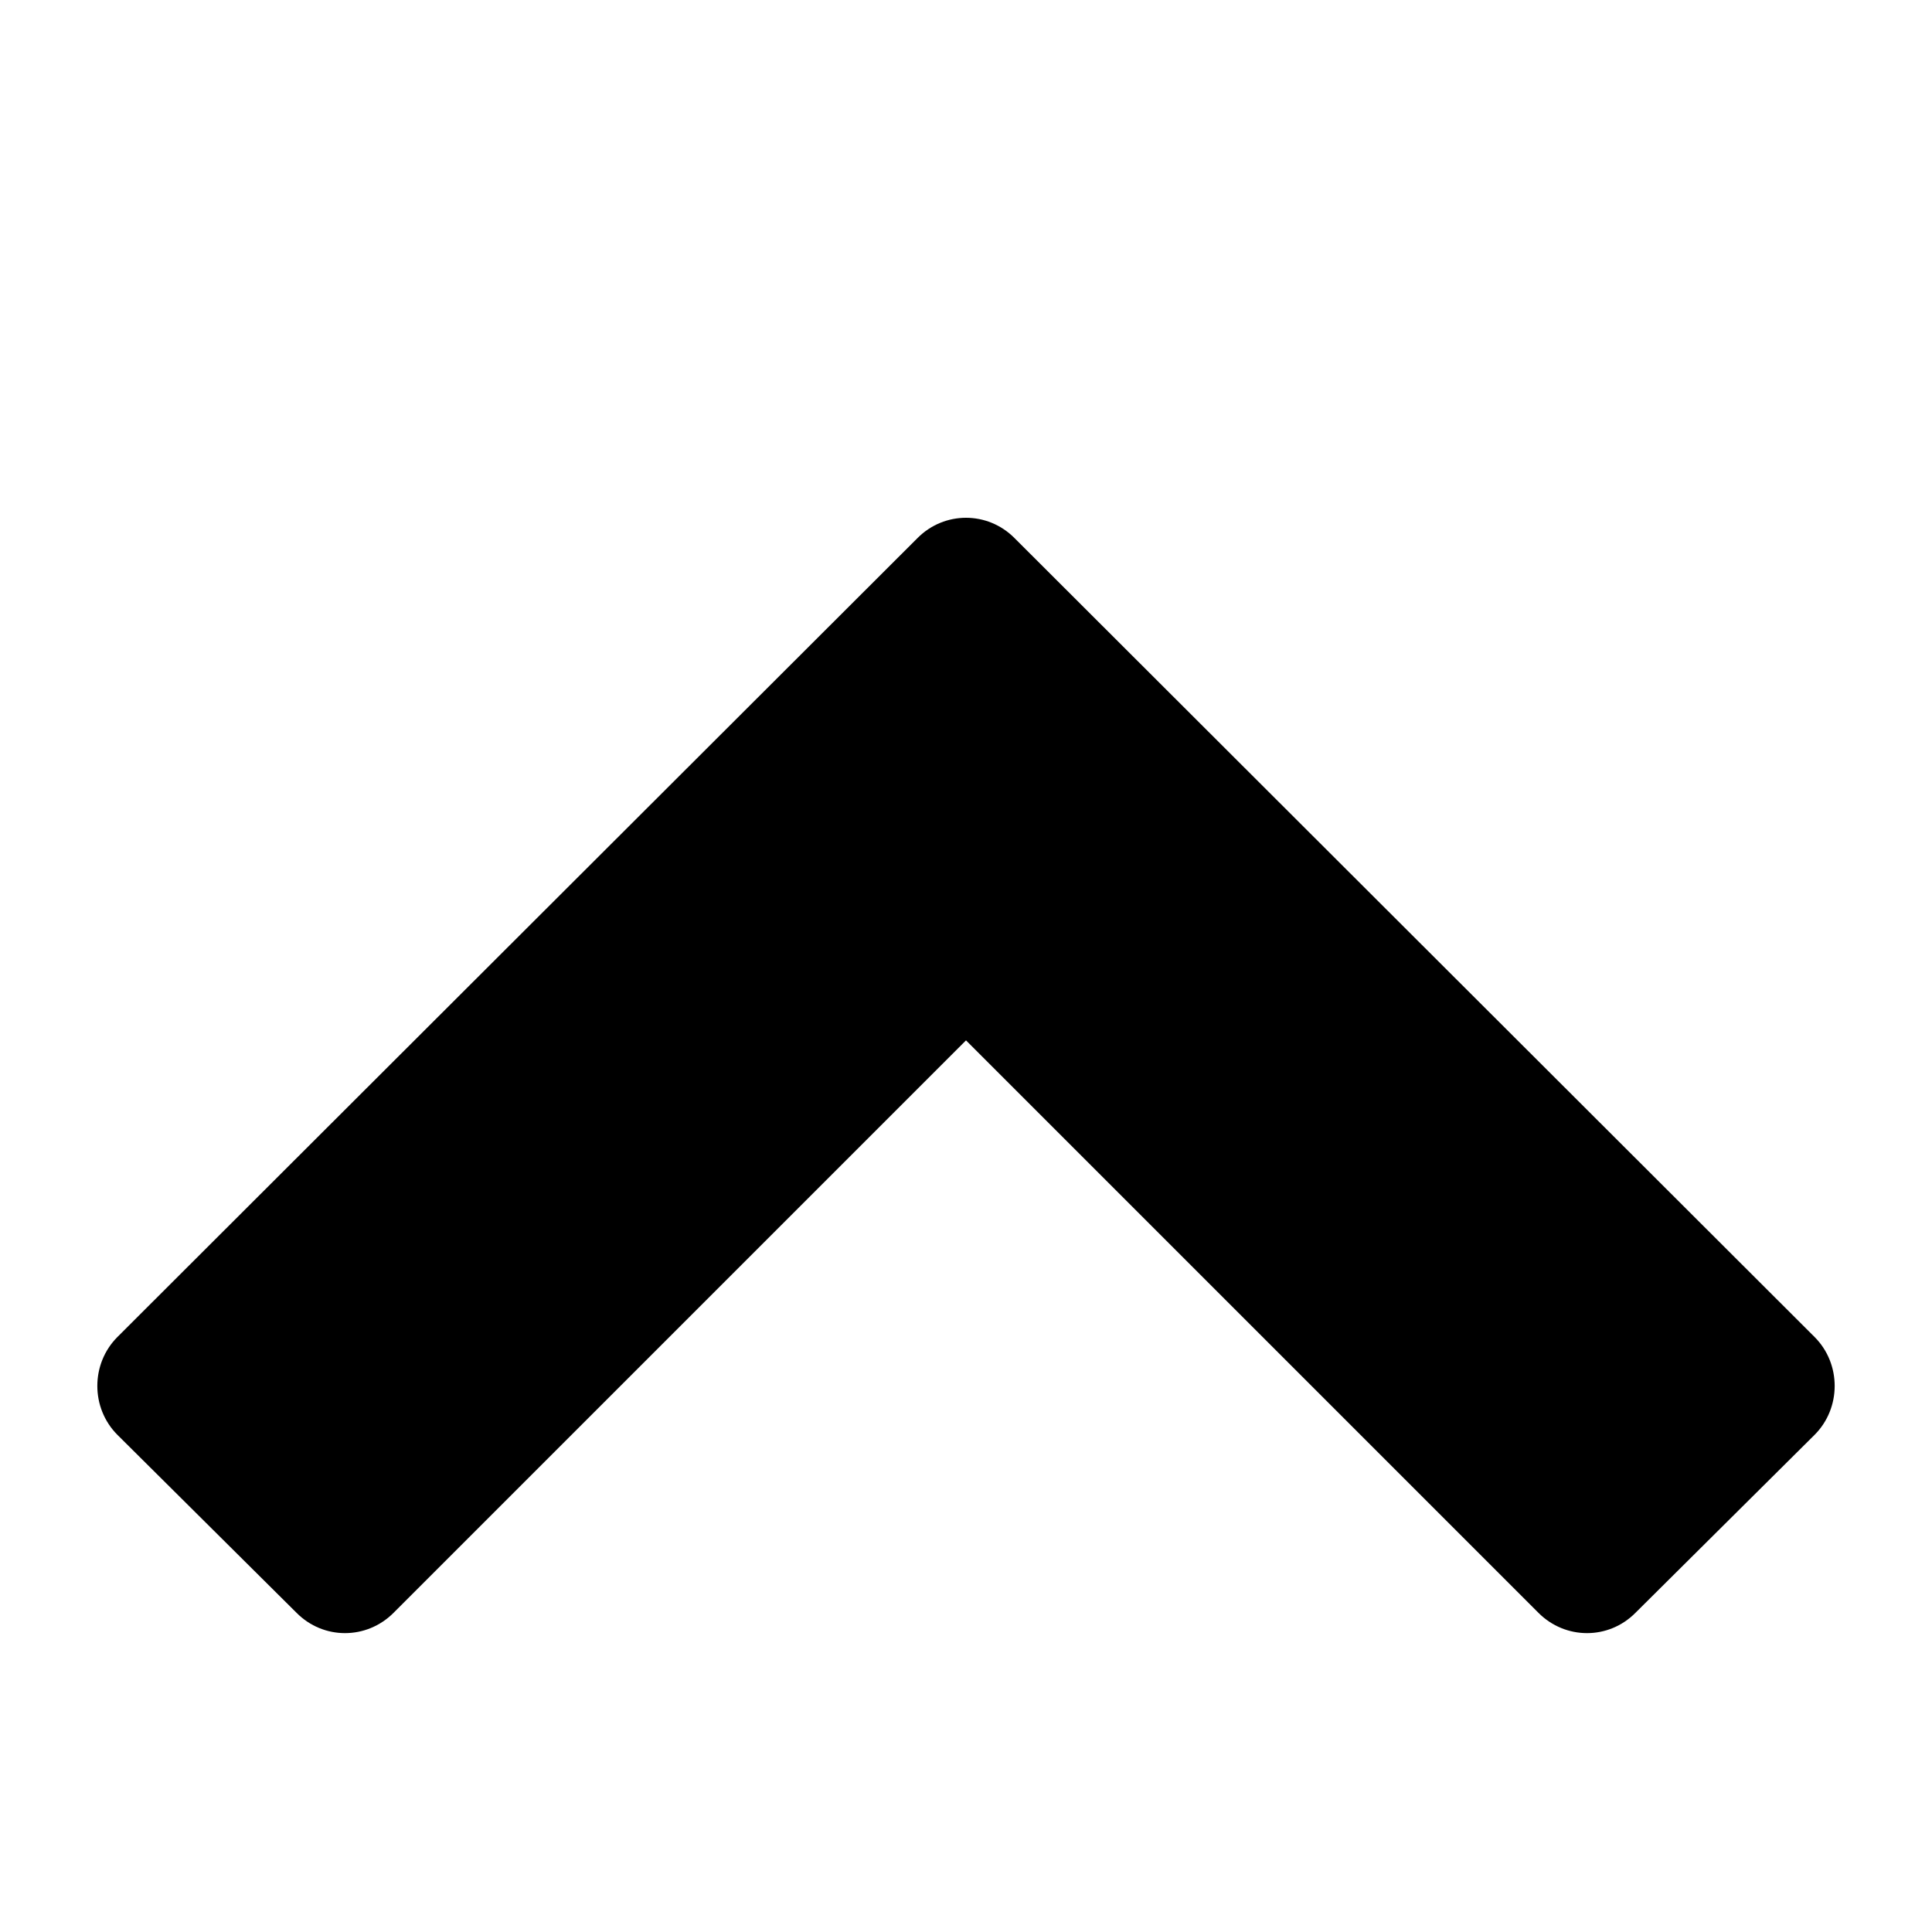 <svg height="1000" width="1000.0" xmlns="http://www.w3.org/2000/svg"><path d="m939.2 742.7l-92.7 92.1c-13.9 14-36.2 14-50.2 0l-296.3-296.3-296.3 296.3c-14 14-36.3 14-50.2 0l-92.7-92.1c-13.9-13.9-13.9-36.8 0-50.7l414.1-413.5c13.9-14 36.3-14 50.2 0l414.1 413.5c13.9 13.9 13.9 36.8 0 50.7z" /></svg>